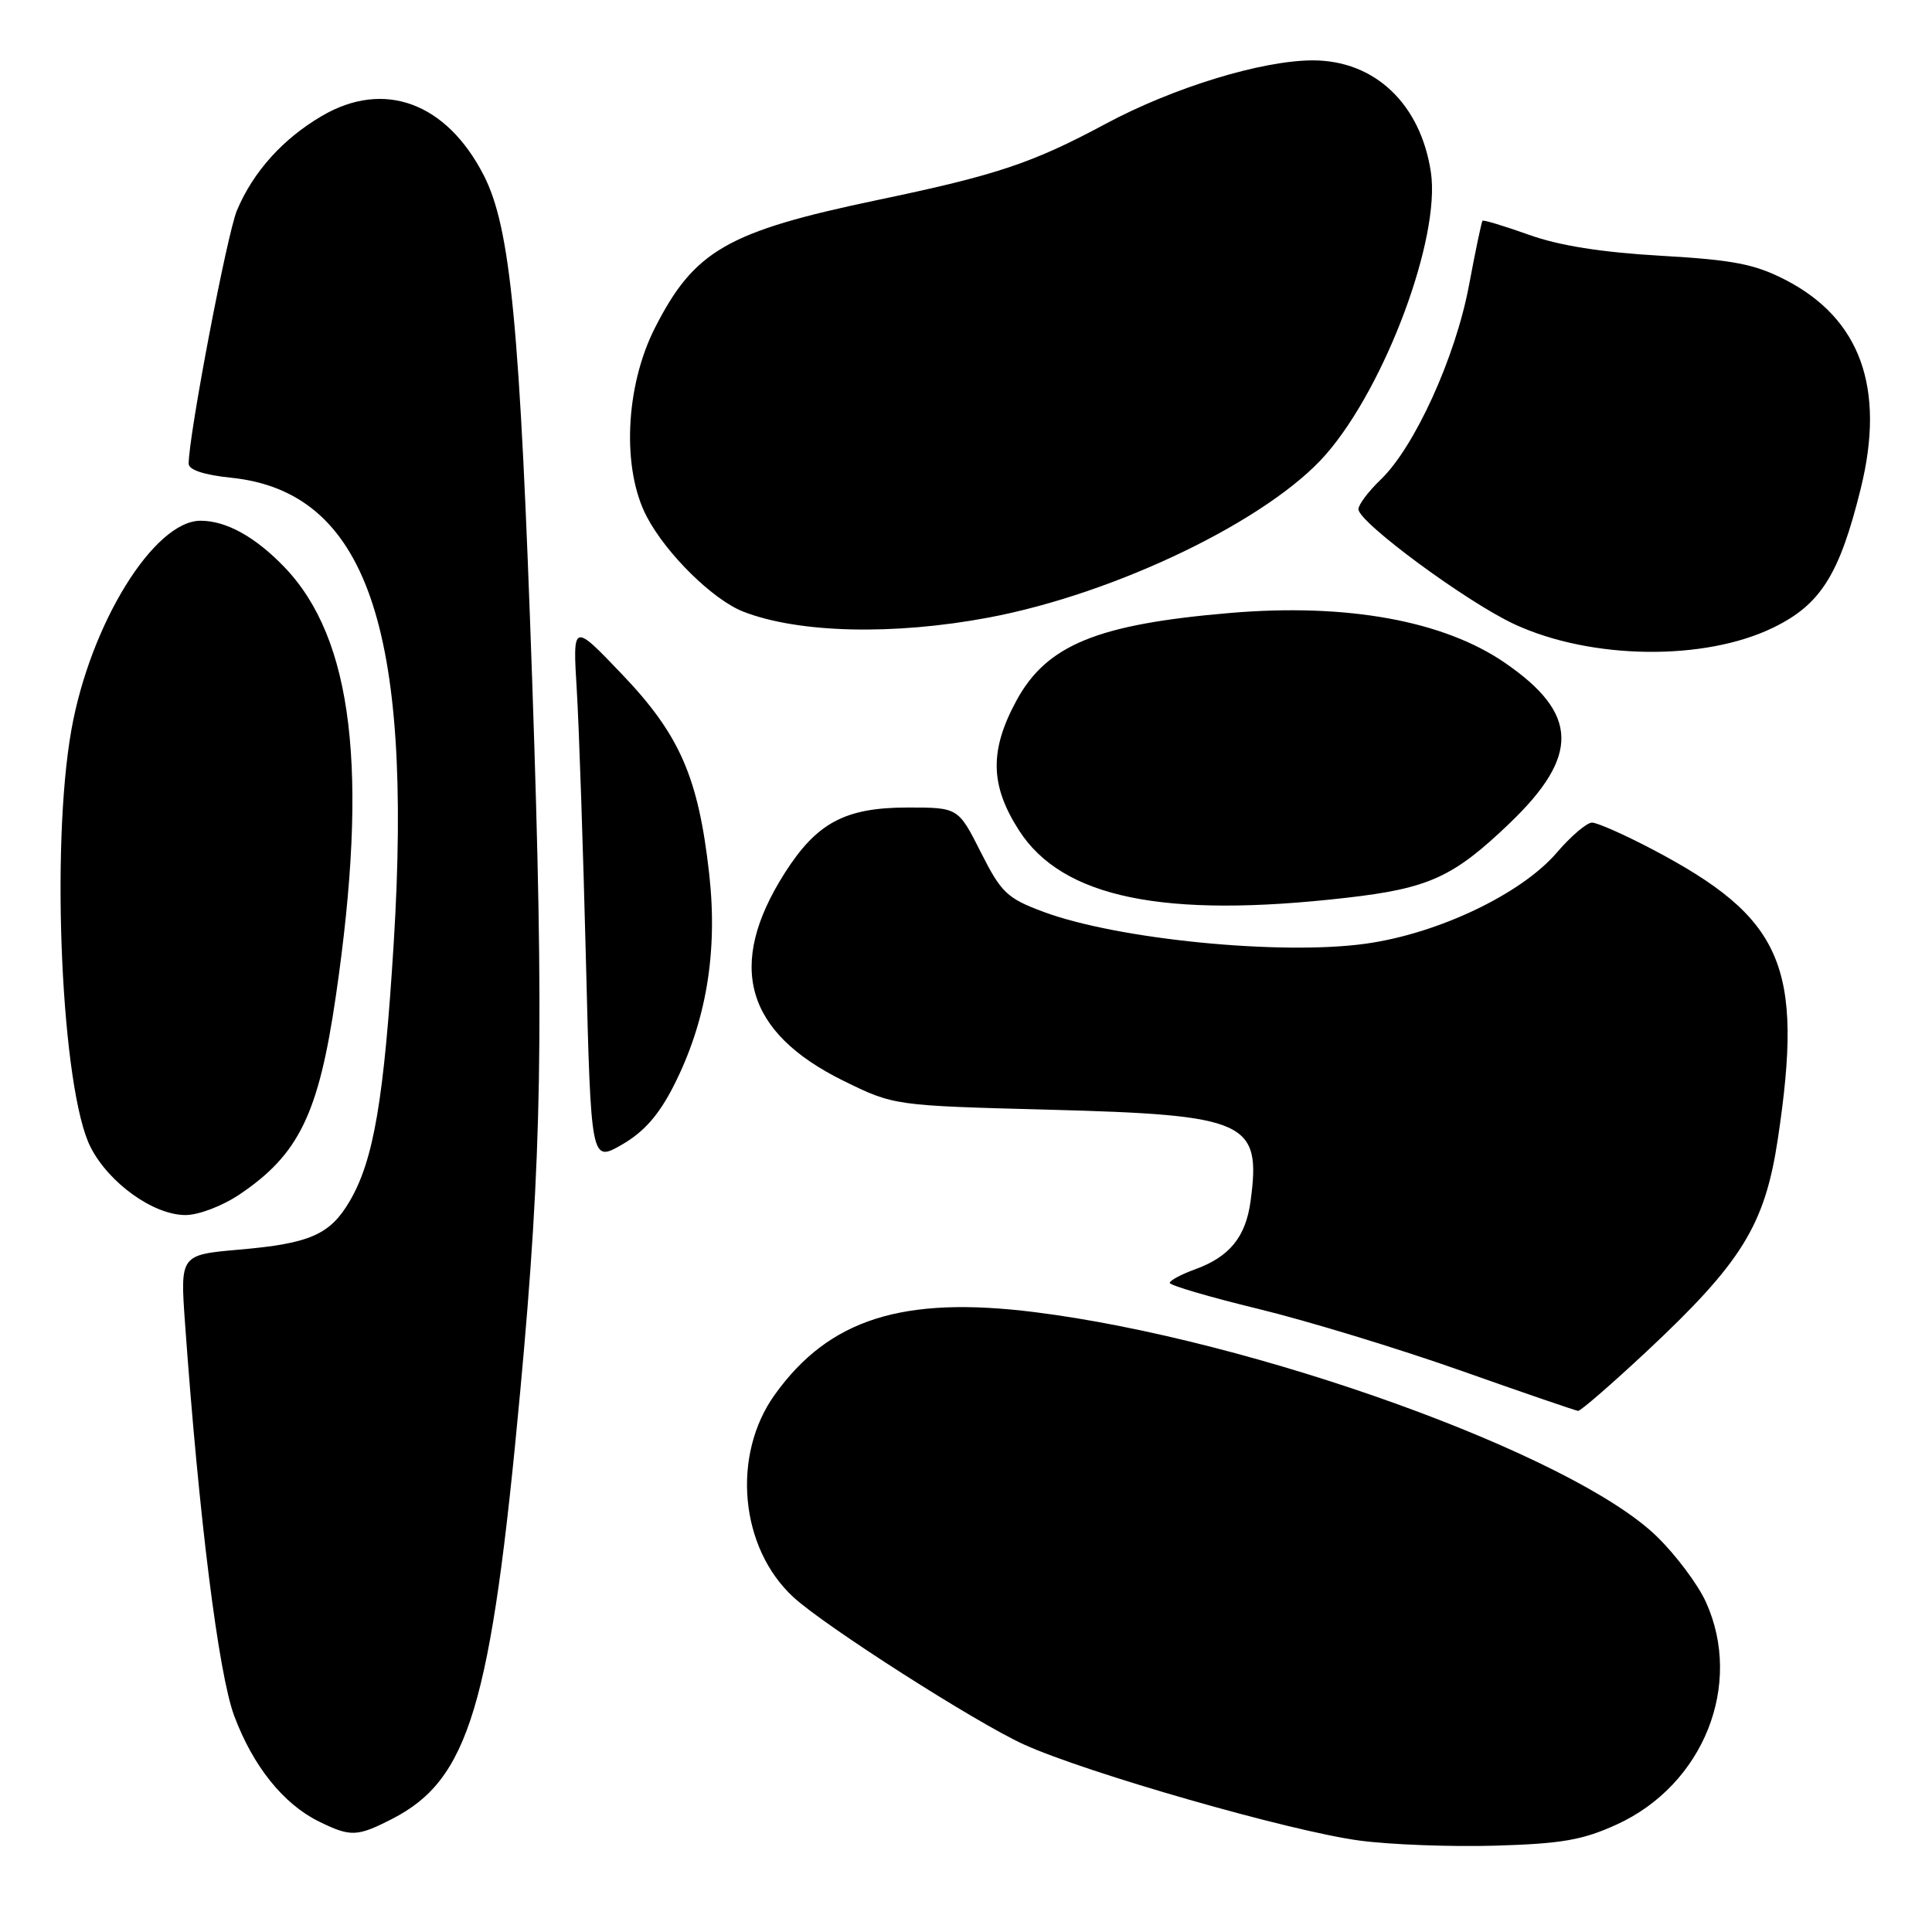 <?xml version="1.0" encoding="UTF-8" standalone="no"?>
<!DOCTYPE svg PUBLIC "-//W3C//DTD SVG 1.1//EN" "http://www.w3.org/Graphics/SVG/1.1/DTD/svg11.dtd" >
<svg xmlns="http://www.w3.org/2000/svg" xmlns:xlink="http://www.w3.org/1999/xlink" version="1.1" viewBox="0 0 256 256">
 <g >
 <path fill="currentColor"
d=" M 214.24 241.75 C 225.72 236.49 231.02 223.24 226.04 212.27 C 224.98 209.94 222.05 206.03 219.53 203.58 C 208.35 192.71 166.09 177.48 137.06 173.86 C 119.60 171.68 109.85 174.78 102.67 184.79 C 96.90 192.82 98.03 205.12 105.15 211.65 C 109.34 215.50 129.33 228.27 135.67 231.15 C 144.00 234.93 170.97 242.66 180.11 243.88 C 184.17 244.43 192.29 244.73 198.14 244.56 C 206.94 244.30 209.71 243.82 214.24 241.75 Z  M 51.91 241.04 C 62.14 235.83 65.07 226.07 68.92 184.50 C 71.83 153.16 72.11 136.62 70.52 90.27 C 68.90 43.06 67.66 30.15 64.08 23.19 C 59.13 13.57 50.86 10.55 42.66 15.36 C 37.48 18.39 33.55 22.76 31.40 27.87 C 30.09 30.98 25.00 57.69 25.00 61.44 C 25.00 62.26 27.02 62.93 30.61 63.30 C 48.48 65.14 54.75 83.09 52.17 124.96 C 50.88 145.72 49.52 153.71 46.35 159.14 C 43.75 163.59 41.09 164.77 31.72 165.58 C 23.87 166.27 23.87 166.27 24.52 175.38 C 26.36 201.11 28.95 221.78 31.03 227.35 C 33.52 234.02 37.54 239.03 42.24 241.35 C 46.45 243.42 47.31 243.39 51.91 241.04 Z  M 218.19 179.07 C 230.83 167.24 233.86 162.33 235.58 150.87 C 239.02 127.97 236.26 121.64 218.89 112.51 C 215.21 110.58 211.64 109.00 210.95 109.00 C 210.26 109.00 208.16 110.79 206.29 112.97 C 201.61 118.44 190.59 123.70 181.00 125.04 C 169.74 126.62 148.01 124.47 138.23 120.81 C 133.43 119.02 132.67 118.29 129.96 112.92 C 126.97 107.00 126.97 107.00 120.24 107.00 C 111.96 107.01 108.21 109.02 103.95 115.73 C 96.22 127.92 98.74 136.79 111.76 143.21 C 118.46 146.50 118.46 146.50 138.98 147.04 C 165.29 147.74 167.13 148.57 165.71 159.14 C 165.07 163.90 162.93 166.53 158.36 168.19 C 156.51 168.86 155.00 169.67 155.00 169.99 C 155.00 170.32 160.29 171.87 166.75 173.44 C 173.21 175.01 185.25 178.68 193.50 181.59 C 201.75 184.51 208.77 186.91 209.10 186.95 C 209.43 186.98 213.52 183.43 218.19 179.07 Z  M 31.77 158.25 C 39.62 152.95 42.22 147.59 44.50 132.00 C 48.87 102.10 46.78 84.63 37.70 75.16 C 33.84 71.14 29.98 69.00 26.58 69.00 C 20.41 69.00 11.96 82.67 9.46 96.71 C 6.68 112.29 8.16 144.47 12.00 152.00 C 14.43 156.77 20.34 161.00 24.58 161.00 C 26.33 161.00 29.49 159.79 31.77 158.25 Z  M 89.25 143.91 C 93.59 135.38 95.13 126.16 93.97 115.77 C 92.53 102.96 90.07 97.35 82.39 89.31 C 75.88 82.50 75.88 82.50 76.43 91.50 C 76.73 96.45 77.27 112.54 77.64 127.26 C 78.31 154.02 78.31 154.02 82.41 151.67 C 85.32 149.99 87.29 147.76 89.25 143.91 Z  M 178.41 118.96 C 189.34 117.71 192.58 116.23 200.03 109.09 C 209.36 100.14 209.20 94.55 199.40 87.82 C 191.28 82.24 178.46 79.91 163.00 81.22 C 145.41 82.71 138.71 85.45 134.70 92.80 C 131.10 99.43 131.18 104.04 135.01 110.01 C 140.75 118.97 154.19 121.74 178.41 118.96 Z  M 234.97 83.16 C 241.26 80.10 243.75 76.13 246.57 64.69 C 249.84 51.40 246.51 42.20 236.57 37.08 C 232.50 34.99 229.68 34.44 220.08 33.89 C 212.24 33.44 206.59 32.55 202.59 31.11 C 199.33 29.95 196.57 29.11 196.44 29.25 C 196.31 29.39 195.50 33.26 194.64 37.85 C 192.86 47.34 187.44 59.24 182.95 63.55 C 181.33 65.10 180.00 66.87 180.00 67.47 C 180.00 69.21 194.45 79.86 200.75 82.75 C 210.90 87.42 225.87 87.60 234.97 83.16 Z  M 131.00 81.83 C 147.95 78.64 168.19 68.84 175.71 60.19 C 183.59 51.13 190.90 31.47 189.60 22.82 C 188.24 13.77 182.17 8.01 173.98 8.00 C 167.22 8.00 155.50 11.58 146.50 16.41 C 136.77 21.63 132.08 23.20 116.24 26.51 C 96.35 30.68 91.99 33.19 86.77 43.47 C 82.83 51.25 82.37 62.17 85.72 68.50 C 88.32 73.43 94.49 79.49 98.50 81.05 C 105.83 83.90 118.39 84.20 131.00 81.83 Z "/>
</g>
</svg>